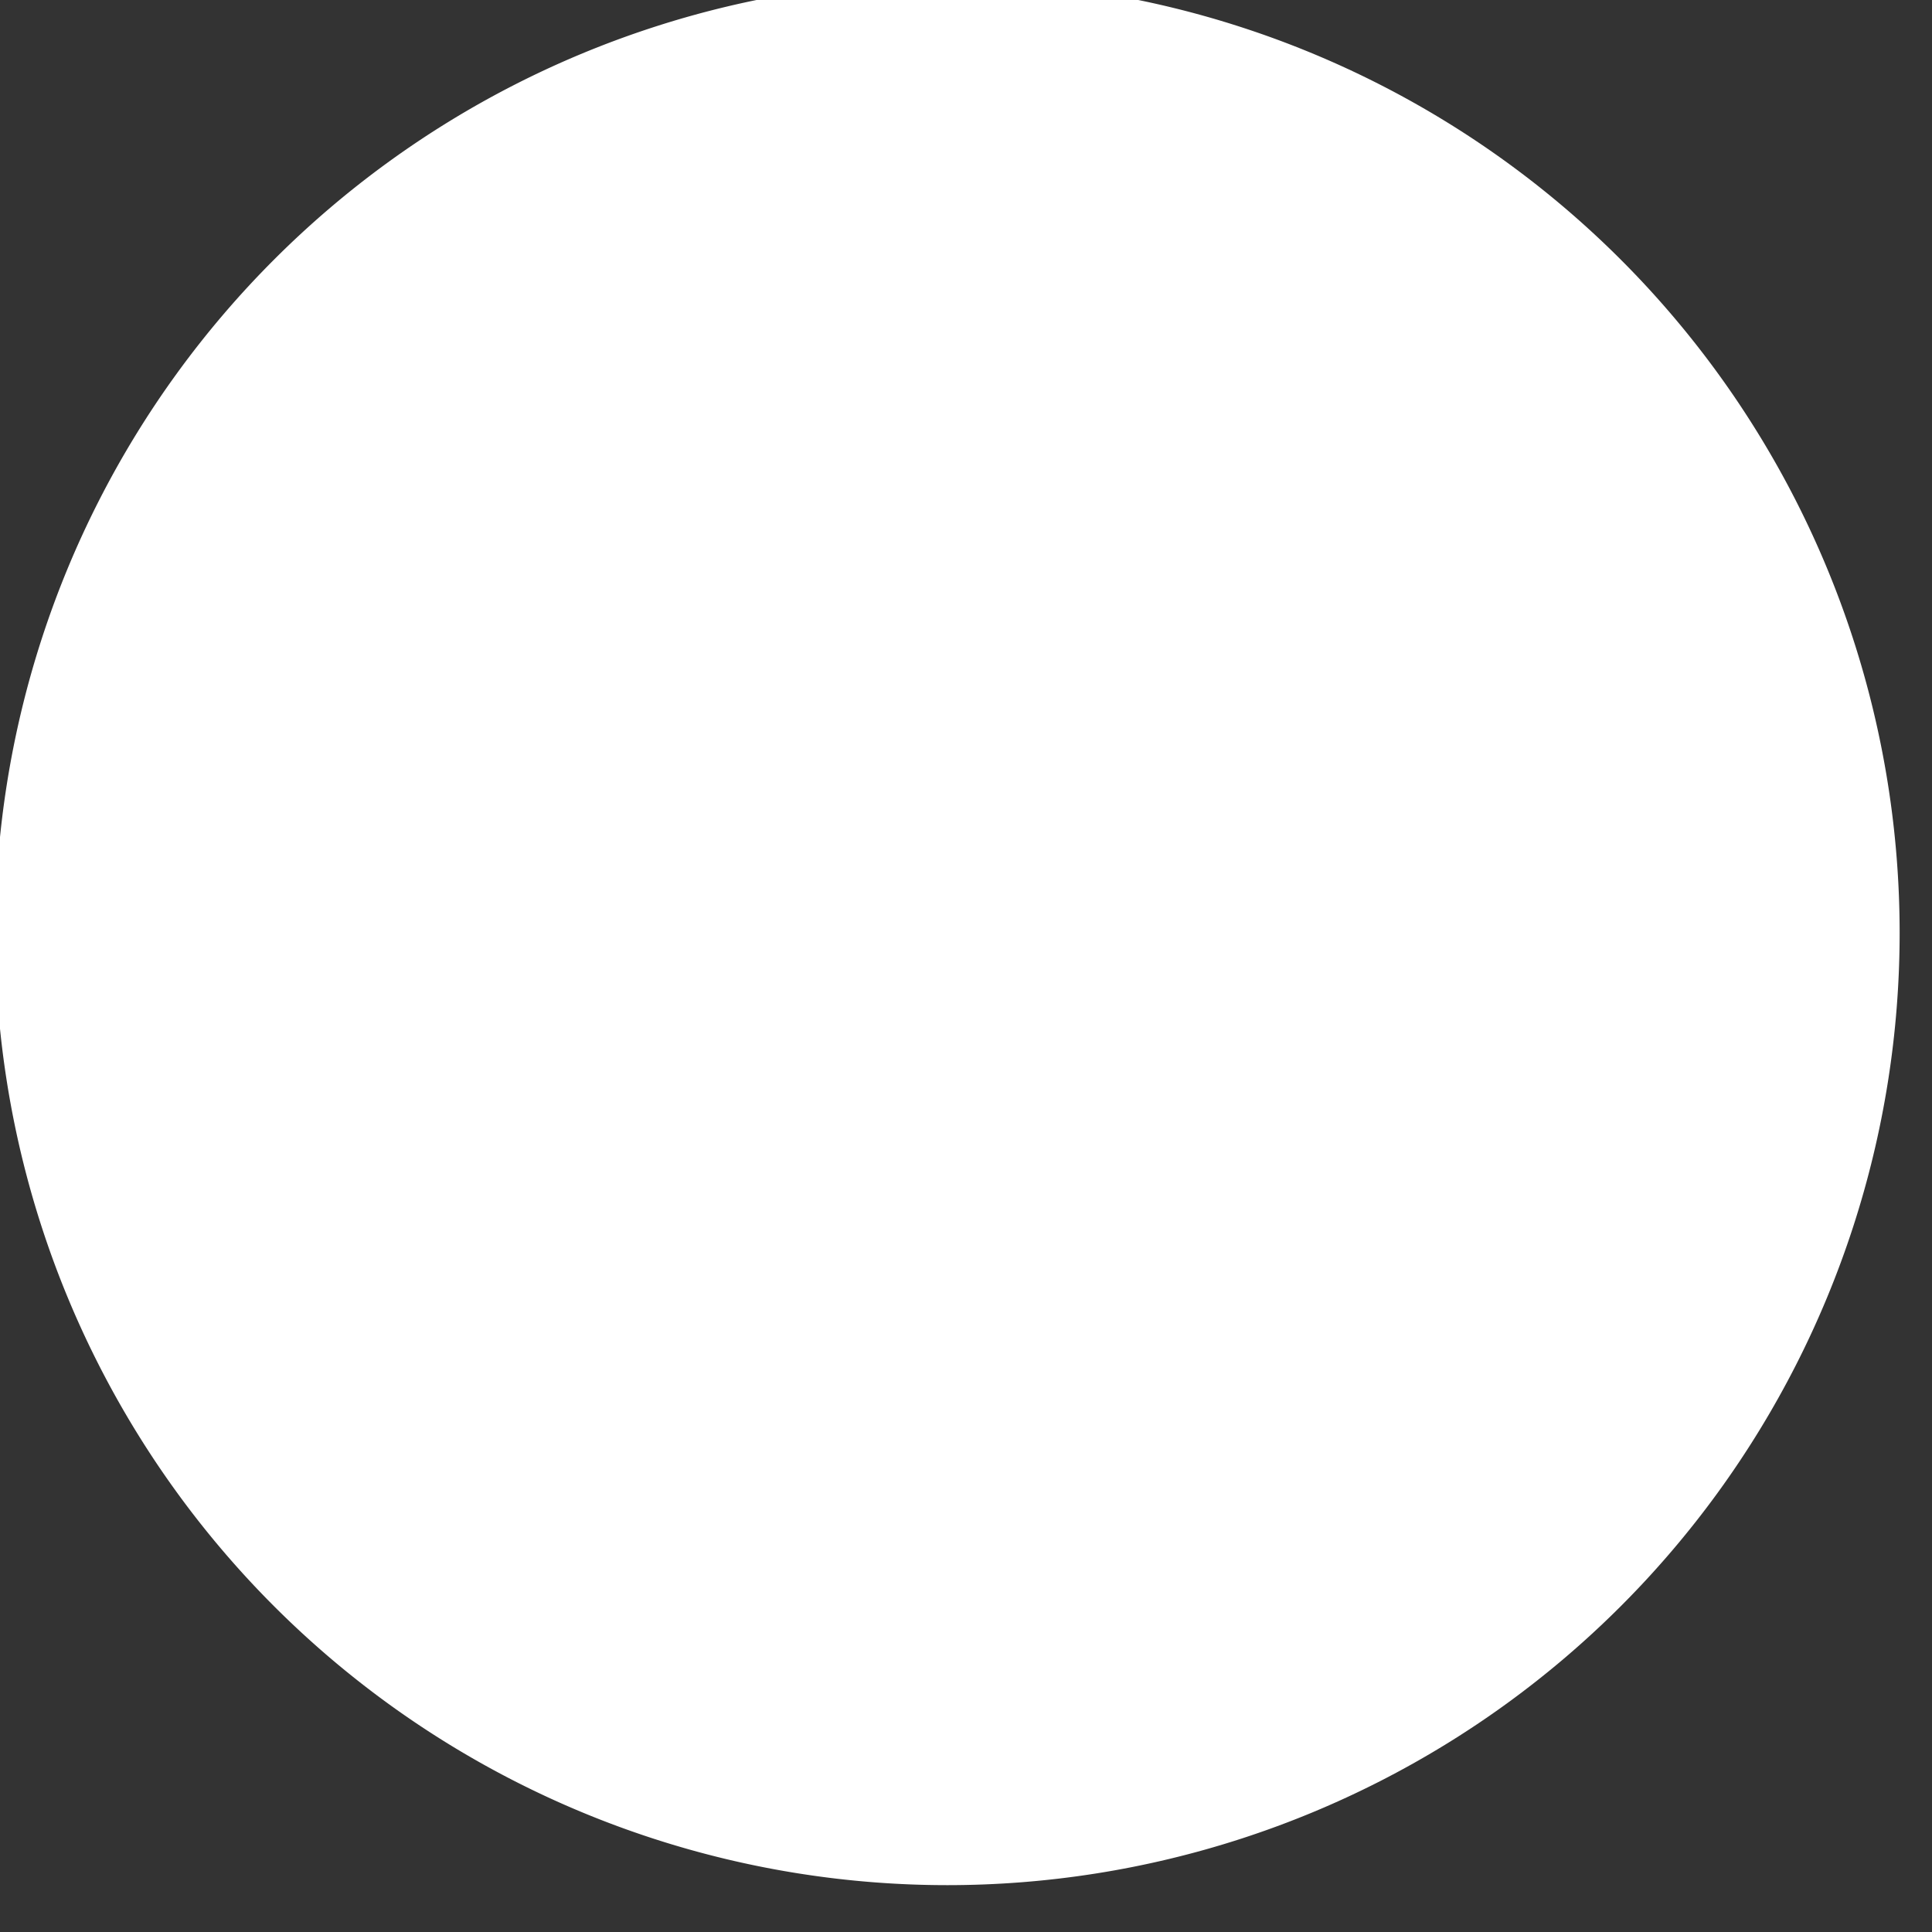 <svg xmlns="http://www.w3.org/2000/svg" width="8" height="8" viewBox="0 0 8 8"><rect x="0" y="0" width="8" height="8" fill="#333333" stroke="none"/><g><g clip-path="url(#clip-23:451)"><path fill="#fff" d="M7.866 3.863a3.943 3.943 0 1 1-7.886 0 3.943 3.943 0 0 1 7.886 0z"/></g></g></svg>